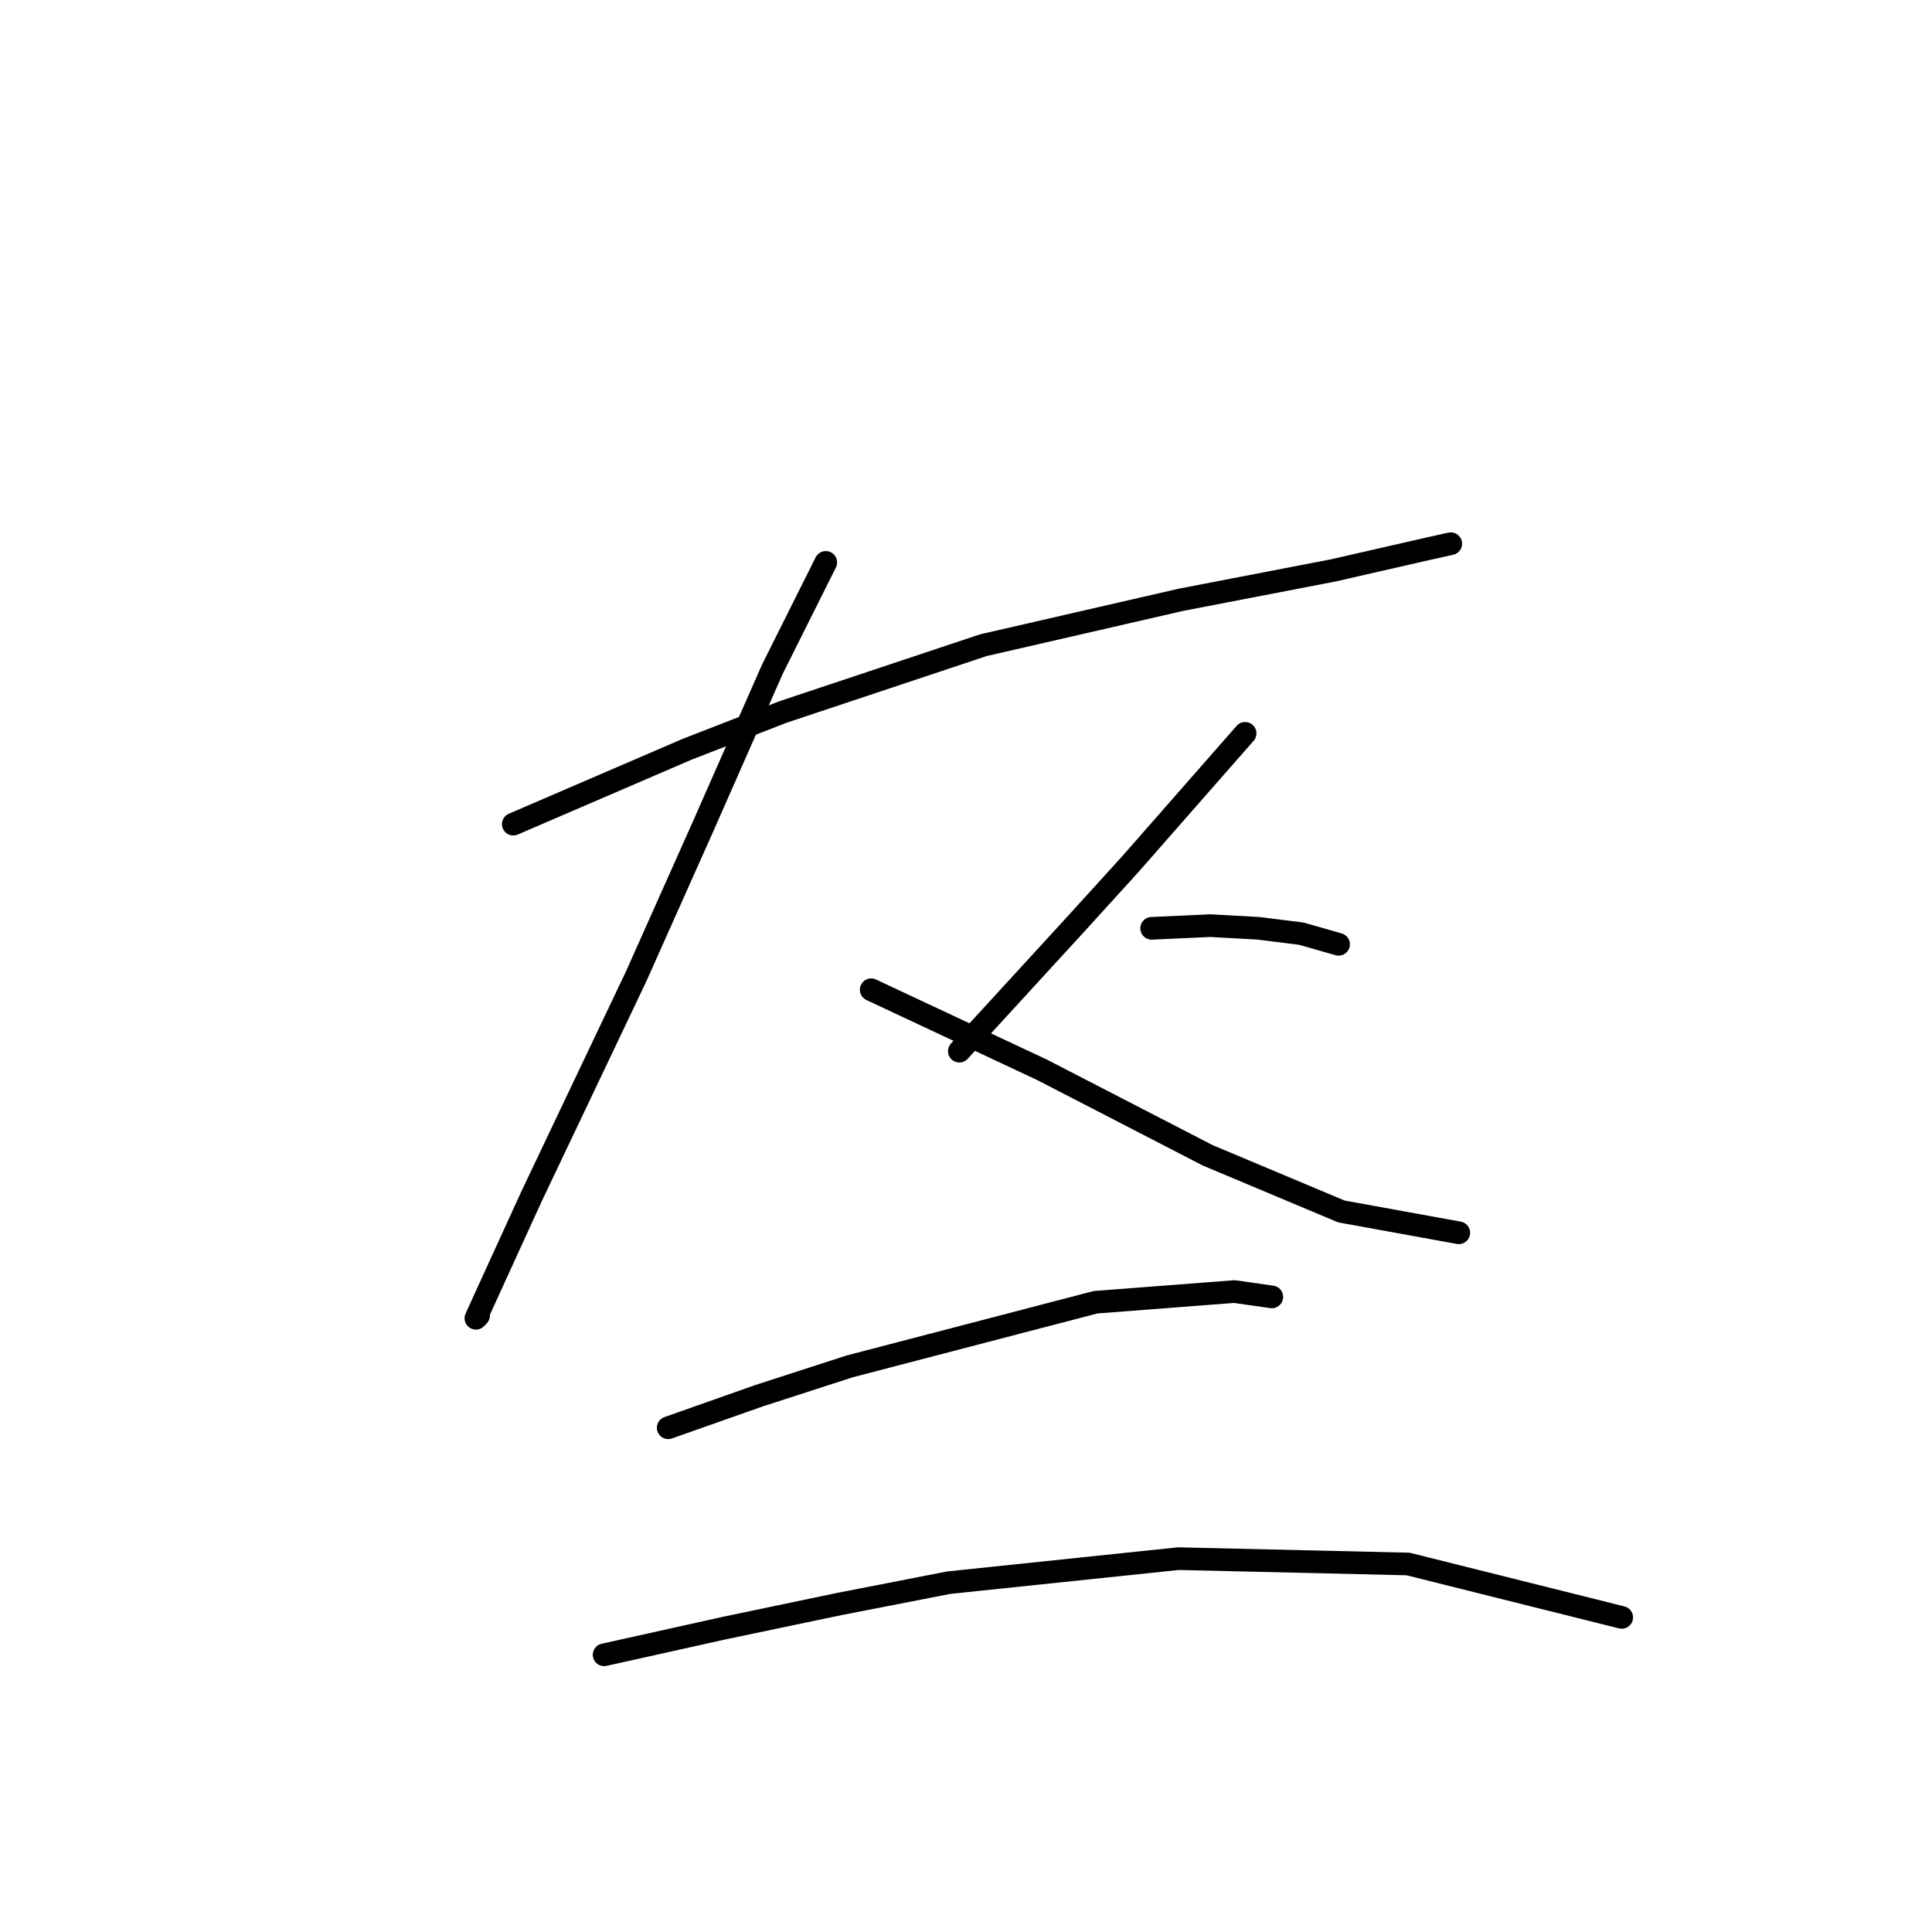<?xml version="1.0" standalone="no"?>
    <svg width="256" height="256" xmlns="http://www.w3.org/2000/svg" version="1.1">
    <polyline stroke="black" stroke-width="3" stroke-linecap="round" fill="transparent" stroke-linejoin="round" points="68.013 109.203 91.018 99.293 103.758 94.339 130.302 85.491 156.491 79.474 176.664 75.581 189.051 72.75 192.236 72.042 192.236 72.042 " />
        <polyline stroke="black" stroke-width="3" stroke-linecap="round" fill="transparent" stroke-linejoin="round" points="109.421 74.52 102.343 88.676 93.141 109.557 84.293 129.376 70.491 158.397 64.828 170.784 63.059 174.677 63.412 174.323 63.412 174.323 " />
        <polyline stroke="black" stroke-width="3" stroke-linecap="round" fill="transparent" stroke-linejoin="round" points="115.438 131.146 138.088 141.763 160.03 153.088 177.726 160.52 193.298 163.352 193.298 163.352 " />
        <polyline stroke="black" stroke-width="3" stroke-linecap="round" fill="transparent" stroke-linejoin="round" points="164.985 97.17 149.767 114.512 142.689 122.298 127.117 139.285 127.117 139.285 " />
        <polyline stroke="black" stroke-width="3" stroke-linecap="round" fill="transparent" stroke-linejoin="round" points="152.598 123.006 160.384 122.652 166.755 123.006 172.417 123.713 177.372 125.129 177.372 125.129 " />
        <polyline stroke="black" stroke-width="3" stroke-linecap="round" fill="transparent" stroke-linejoin="round" points="88.54 189.187 100.573 184.94 112.606 181.047 145.166 172.553 163.57 171.138 168.524 171.845 168.524 171.845 " />
        <polyline stroke="black" stroke-width="3" stroke-linecap="round" fill="transparent" stroke-linejoin="round" points="80.046 219.27 95.972 215.73 111.191 212.545 125.701 209.714 156.137 206.529 186.574 207.237 214.887 214.315 214.887 214.315 " />
        </svg>
